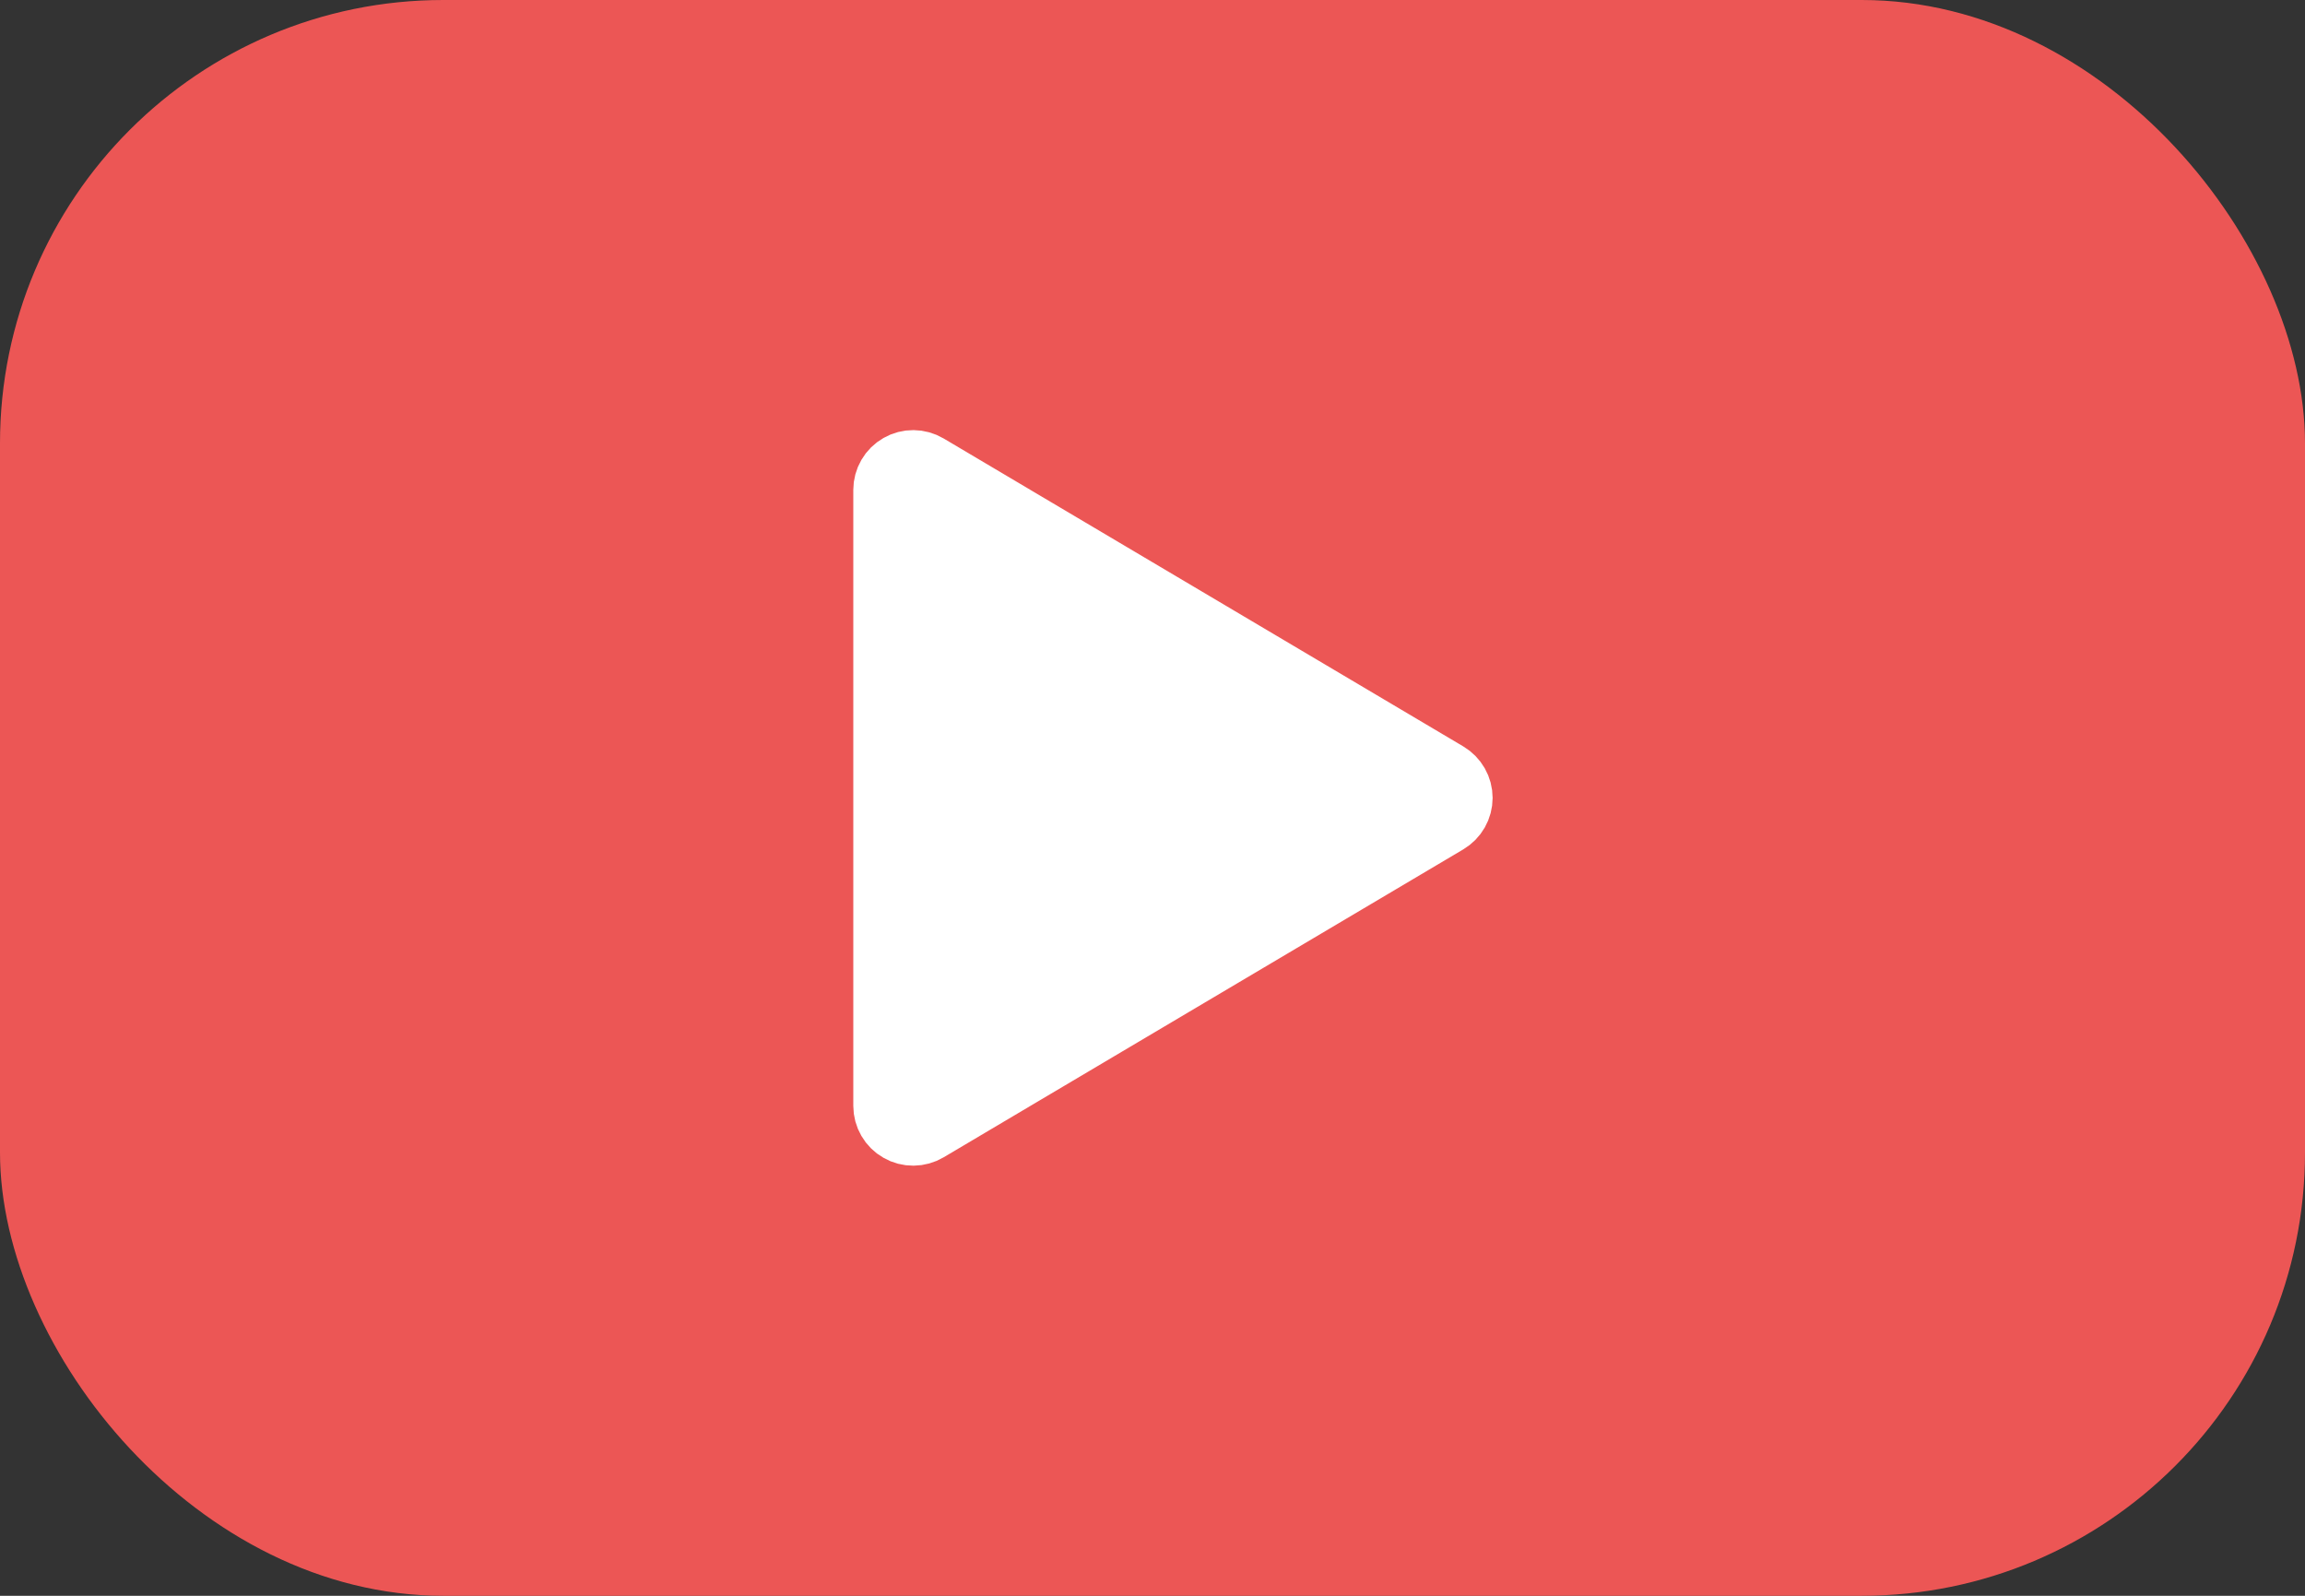 <svg width="52" height="36" viewBox="0 0 52 36" fill="none" xmlns="http://www.w3.org/2000/svg">
<rect x="0" y="0" width="52" height="36" fill="#333333" stroke="none"/>
<rect width="52" height="36" rx="10" fill="#EC5655"/>
<path d="M20.906 10.537C20.815 10.483 20.711 10.454 20.605 10.453C20.499 10.452 20.395 10.479 20.303 10.532C20.211 10.584 20.134 10.66 20.081 10.752C20.028 10.843 20 10.947 20 11.053V24.947C20 25.053 20.028 25.157 20.081 25.248C20.134 25.34 20.211 25.416 20.303 25.468C20.395 25.521 20.499 25.548 20.605 25.547C20.711 25.546 20.815 25.517 20.906 25.463L32.629 18.516C32.718 18.463 32.793 18.387 32.844 18.297C32.896 18.206 32.923 18.104 32.923 18C32.923 17.896 32.896 17.794 32.844 17.703C32.793 17.613 32.718 17.537 32.629 17.484L20.906 10.537Z" fill="white" stroke="white" stroke-width="1.5" stroke-linecap="round" stroke-linejoin="round"/>
</svg>
